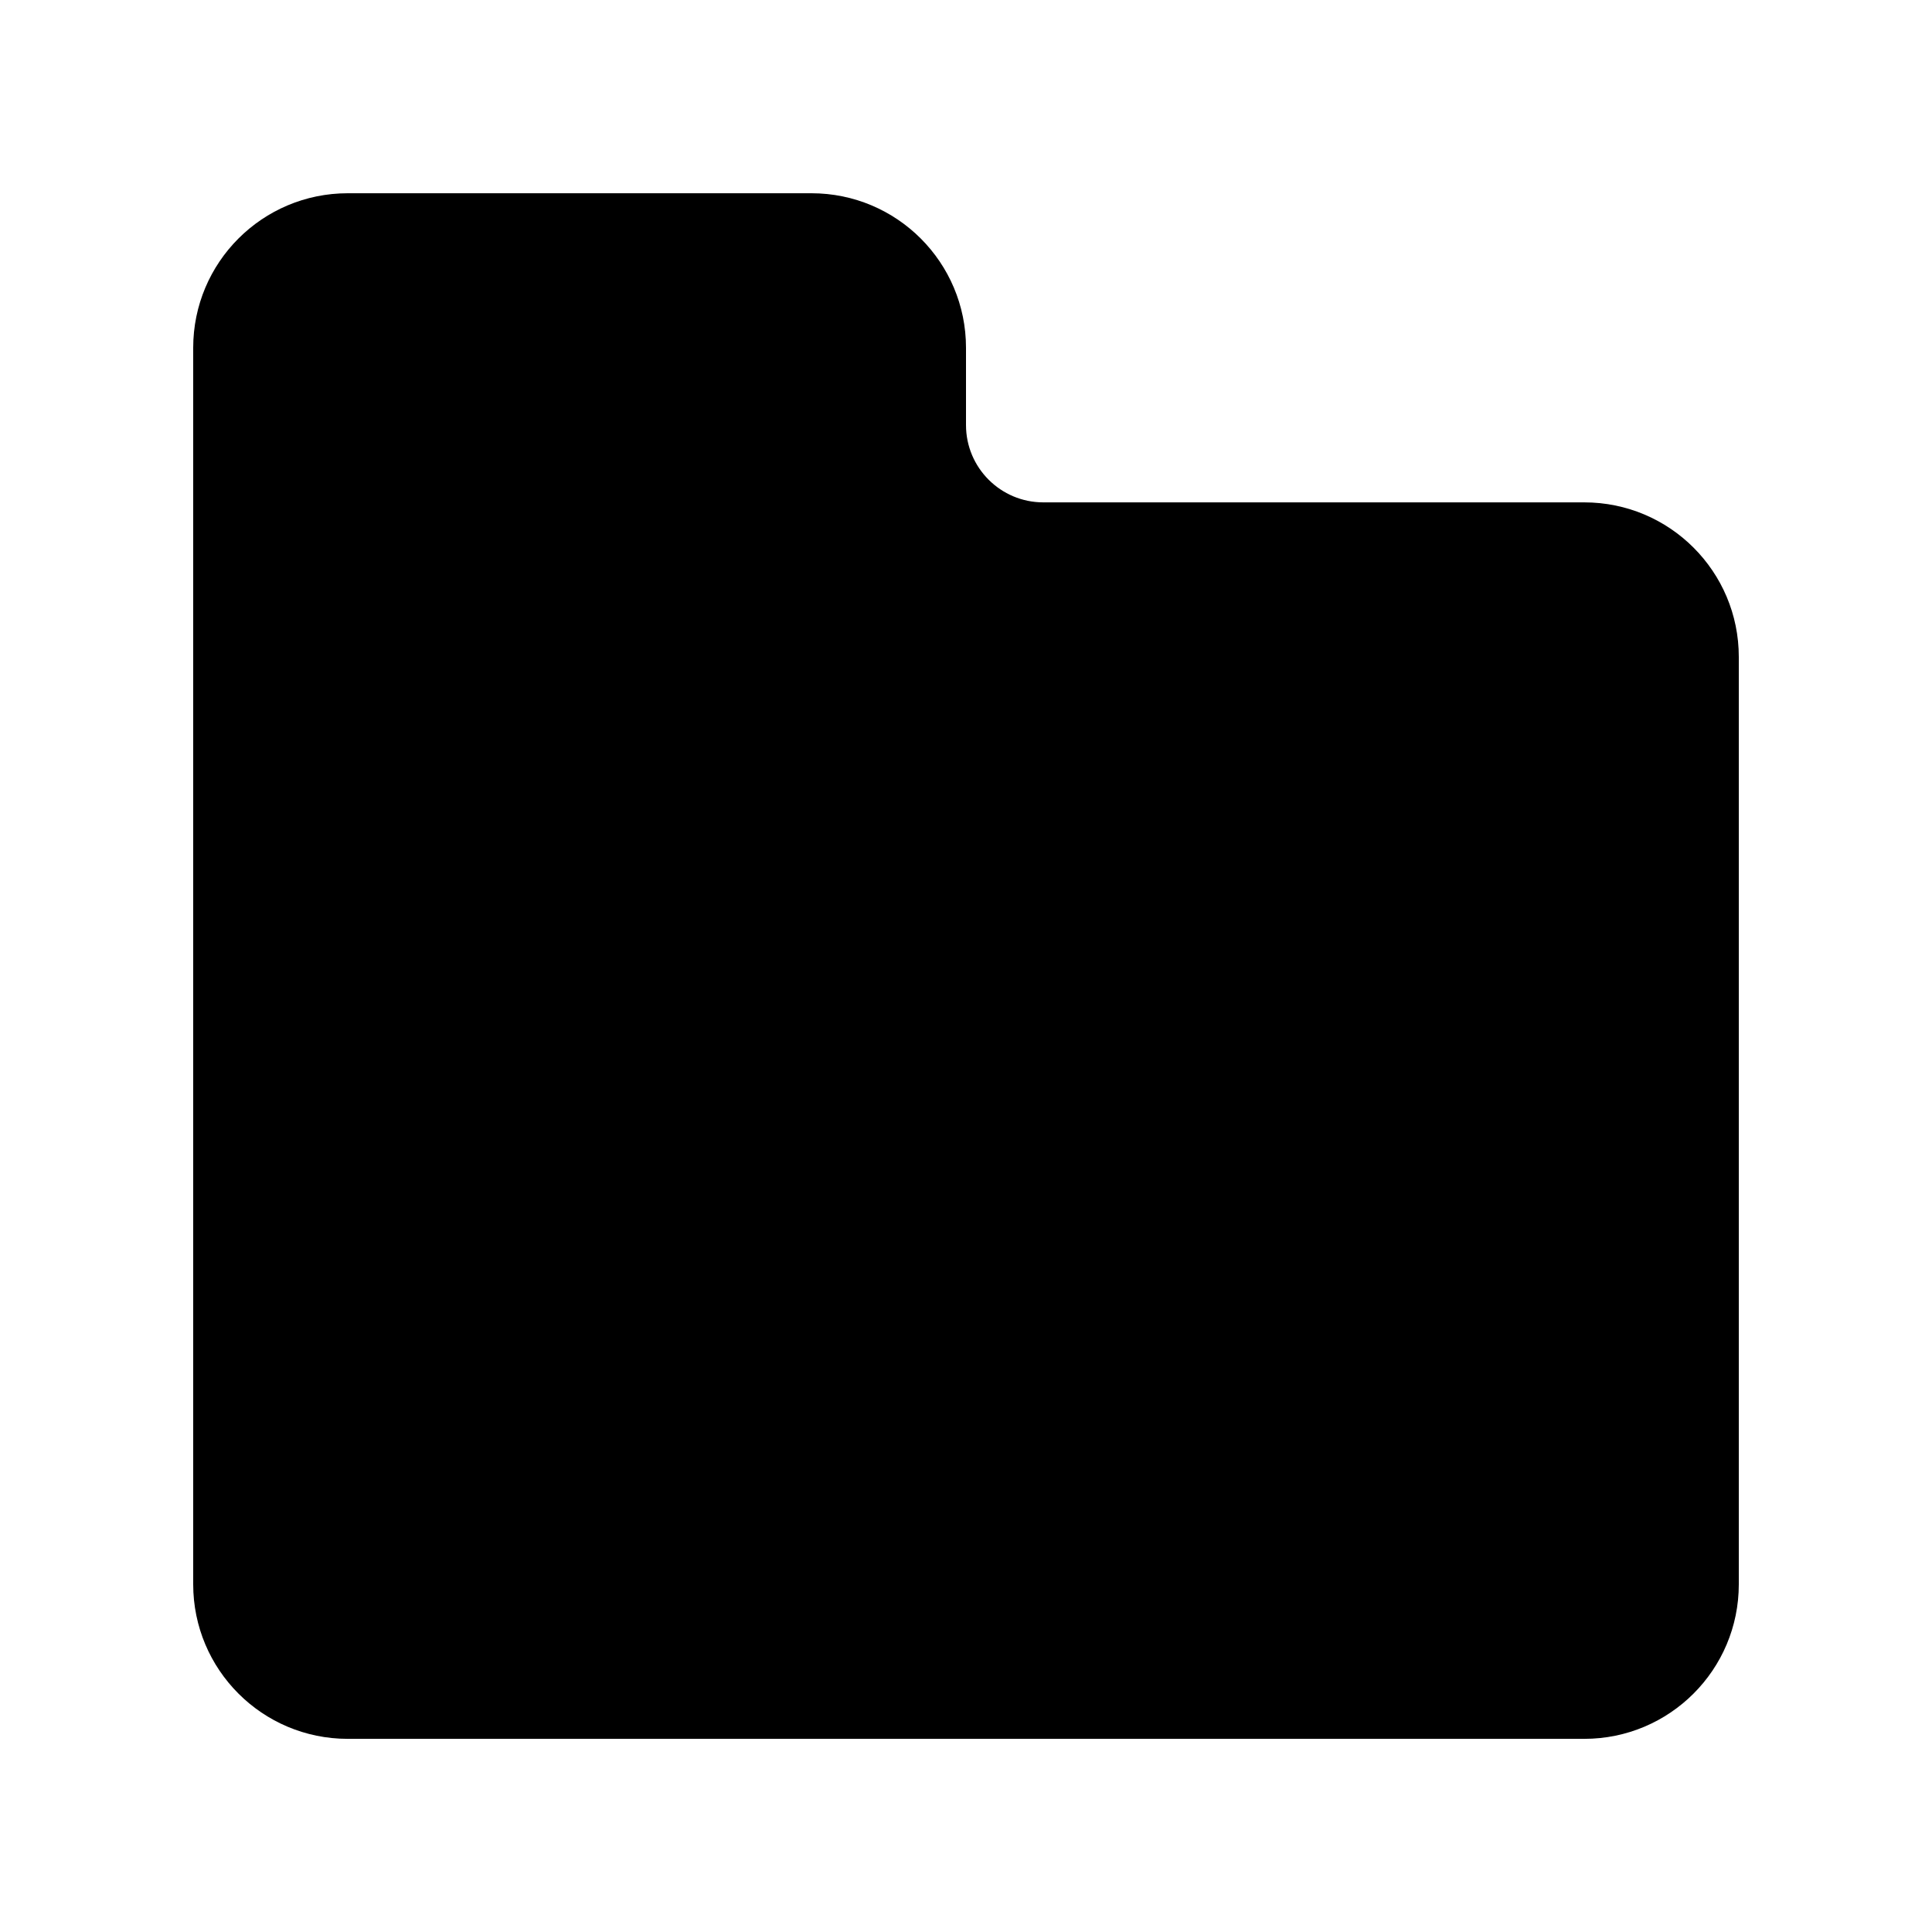 <!-- Generated by IcoMoon.io -->
<svg version="1.1" xmlns="http://www.w3.org/2000/svg" width="40" height="40" viewBox="0 0 40 40">
<title>mp-folder_fill-</title>
<path d="M36 13.601v19.2c0 1.768-1.432 3.2-3.2 3.2h-25.6c-1.768 0-3.2-1.432-3.2-3.2v-25.6c0-1.768 1.432-3.2 3.2-3.2h9.6c1.768 0 3.2 1.432 3.2 3.2v1.6c0 0.883 0.717 1.6 1.6 1.6h11.2c1.768 0 3.2 1.432 3.2 3.2z"></path>
</svg>

